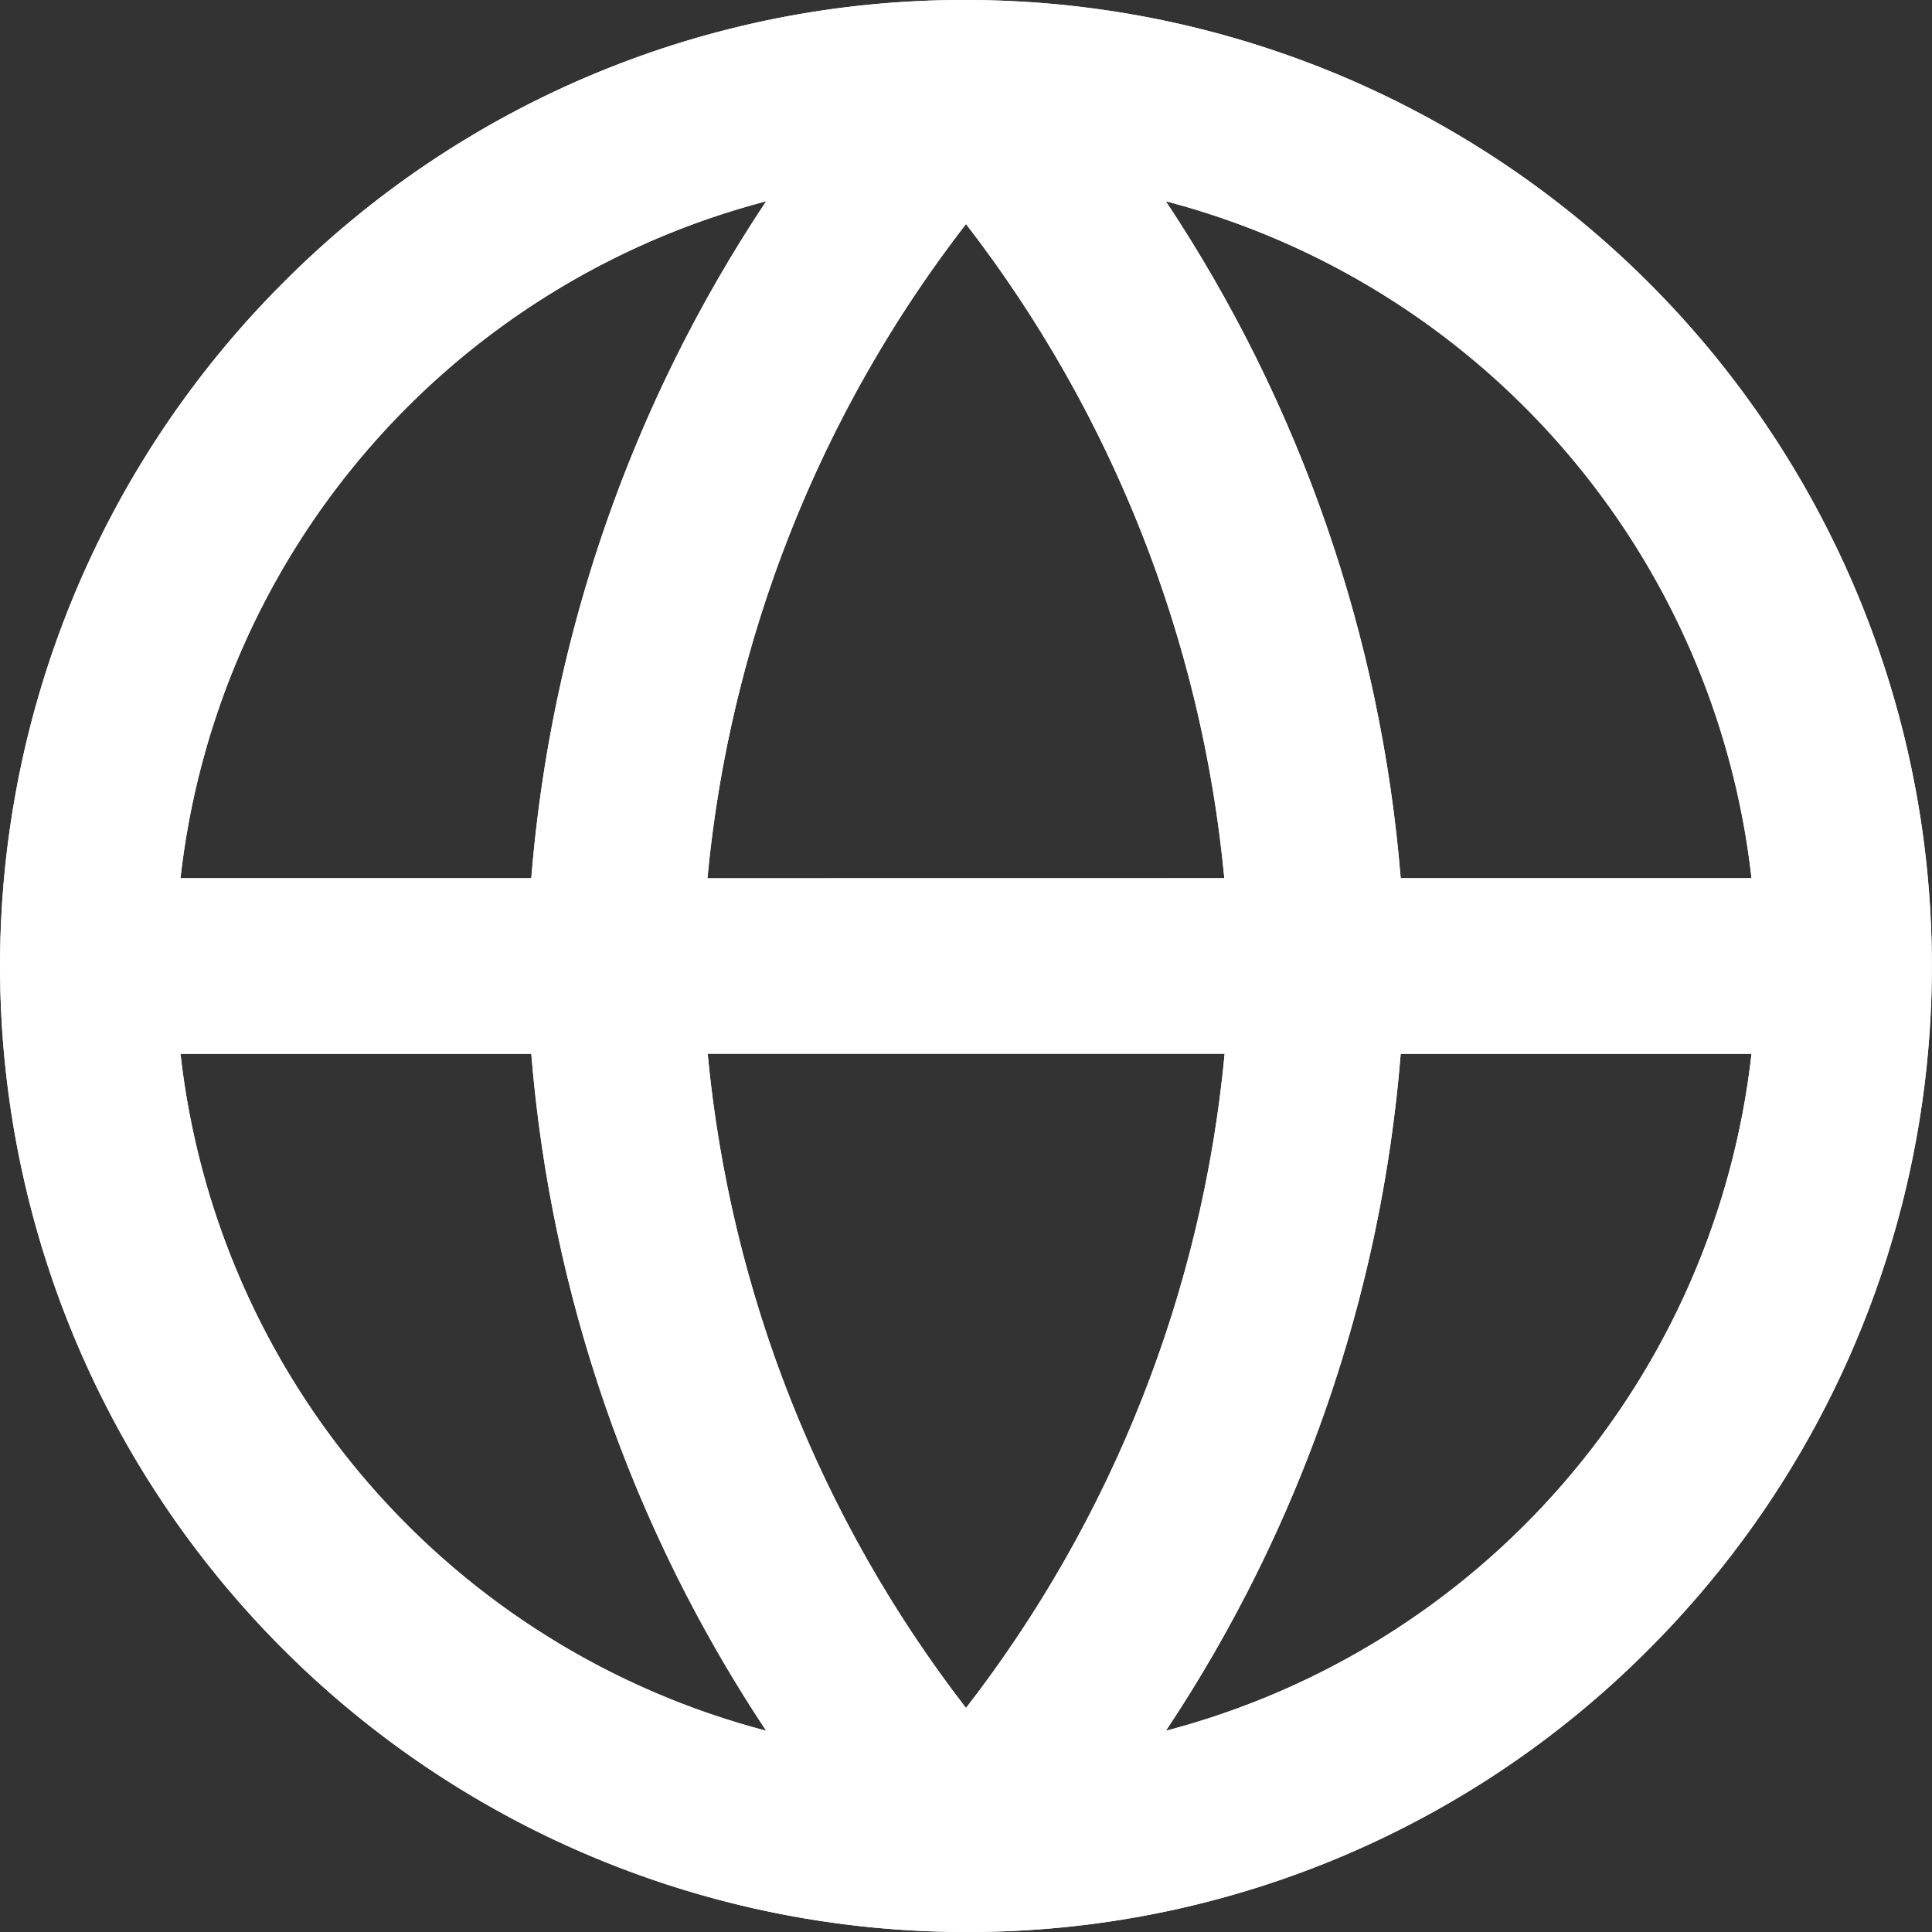 <svg xmlns="http://www.w3.org/2000/svg" width="24" height="24" viewBox="0 0 24 24">
    <rect x="0" y="0" width="24" height="24" fill="#333333" stroke="none"/>
    <defs>
        <style>
            .cls-1{fill:#fff}.cls-2{clip-path:url(#clip-path)}
        </style>
        <clipPath id="clip-path">
            <path id="Combined_Shape" d="M12 24h-.034A12 12 0 0 1 3.515 3.515 11.919 11.919 0 0 1 11.974 0h.051a12 12 0 0 1 8.459 20.485A11.918 11.918 0 0 1 12.034 24zm2.483-2.5a9.827 9.827 0 0 0 7.275-8.409H17.4a17.758 17.758 0 0 1-2.917 8.409zm-4.965 0A17.806 17.806 0 0 1 6.6 13.091H2.242A9.825 9.825 0 0 0 9.518 21.5zM12 21.217a15.677 15.677 0 0 0 3.213-8.127H8.791A15.716 15.716 0 0 0 12 21.217zm9.758-10.308A9.825 9.825 0 0 0 14.482 2.5a17.816 17.816 0 0 1 2.918 8.409zm-6.549 0A15.719 15.719 0 0 0 12 2.783a15.681 15.681 0 0 0-3.212 8.127zm-8.609 0A17.744 17.744 0 0 1 9.518 2.5a9.825 9.825 0 0 0-7.276 8.409z" class="cls-1" data-name="Combined Shape"/>
        </clipPath>
    </defs>
    <g id="ic_language" transform="translate(-1 -1)">
        <path id="Combined_Shape-2" d="M12 24h-.034A12 12 0 0 1 3.515 3.515 11.919 11.919 0 0 1 11.974 0h.051a12 12 0 0 1 8.459 20.485A11.918 11.918 0 0 1 12.034 24zm2.483-2.5a9.827 9.827 0 0 0 7.275-8.409H17.4a17.758 17.758 0 0 1-2.917 8.409zm-4.965 0A17.806 17.806 0 0 1 6.6 13.091H2.242A9.825 9.825 0 0 0 9.518 21.5zM12 21.217a15.677 15.677 0 0 0 3.213-8.127H8.791A15.716 15.716 0 0 0 12 21.217zm9.758-10.308A9.825 9.825 0 0 0 14.482 2.5a17.816 17.816 0 0 1 2.918 8.409zm-6.549 0A15.719 15.719 0 0 0 12 2.783a15.681 15.681 0 0 0-3.212 8.127zm-8.609 0A17.744 17.744 0 0 1 9.518 2.5a9.825 9.825 0 0 0-7.276 8.409z" class="cls-1" data-name="Combined Shape" transform="translate(1 1)"/>
        <g id="Mask_Group_27" class="cls-2" data-name="Mask Group 27" transform="translate(1 1)">
            <g id="COLOR_black" data-name="COLOR/ black" transform="translate(-1.091 -1.091)">
                <path id="Rectangle" d="M0 0h26.182v26.182H0z" class="cls-1"/>
            </g>
        </g>
    </g>
</svg>

